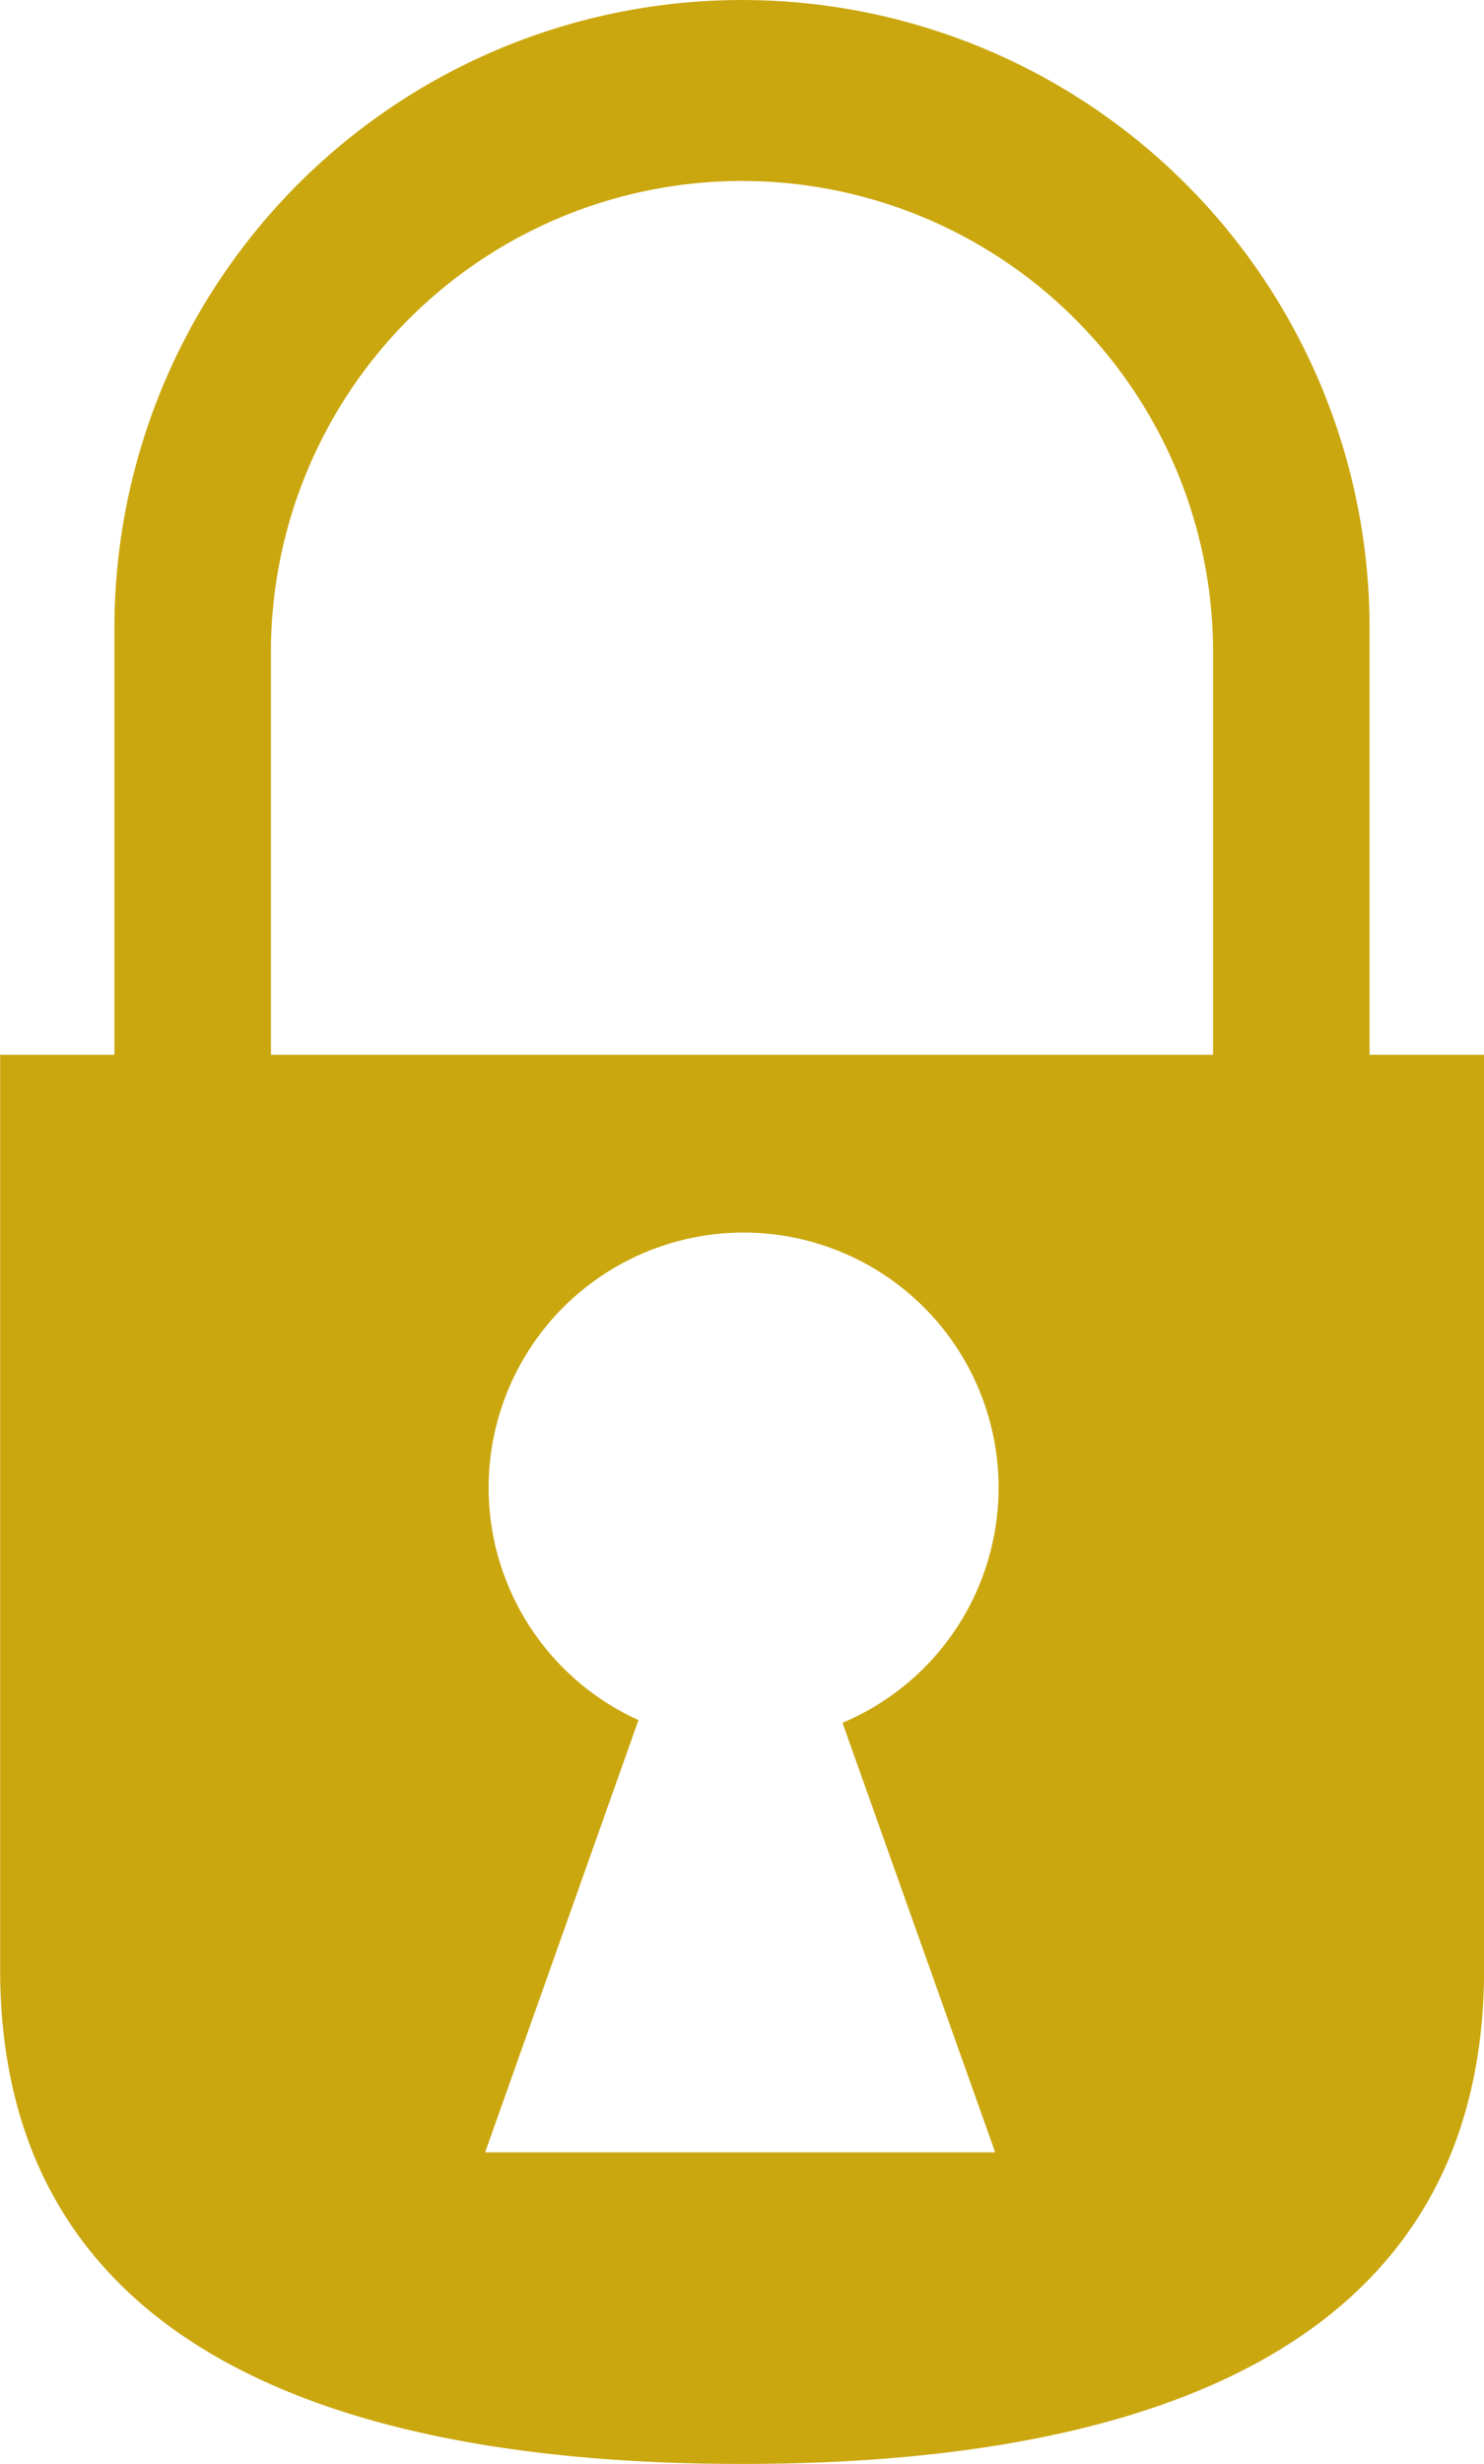 <svg id="Calque_1" data-name="Calque 1" xmlns="http://www.w3.org/2000/svg" viewBox="0 0 385.53 639.81"><defs><style>.cls-1{fill:#cba70f;}</style></defs><title>LockYellow</title><path class="cls-1" d="M1156.77,432.34V321.49a163,163,0,1,0-326.07,0V432.34H801V669.75c0,97.59,86.31,128.51,192.76,128.51h0c106.45,0,192.76-30.92,192.76-128.51V432.34Zm-97.26,285H927l39.84-112.24a66.24,66.24,0,1,1,53,.71Zm56.6-285H871.36V326.72a122.38,122.38,0,0,1,244.75,0Z" transform="translate(-800.97 -158.45)"/></svg>